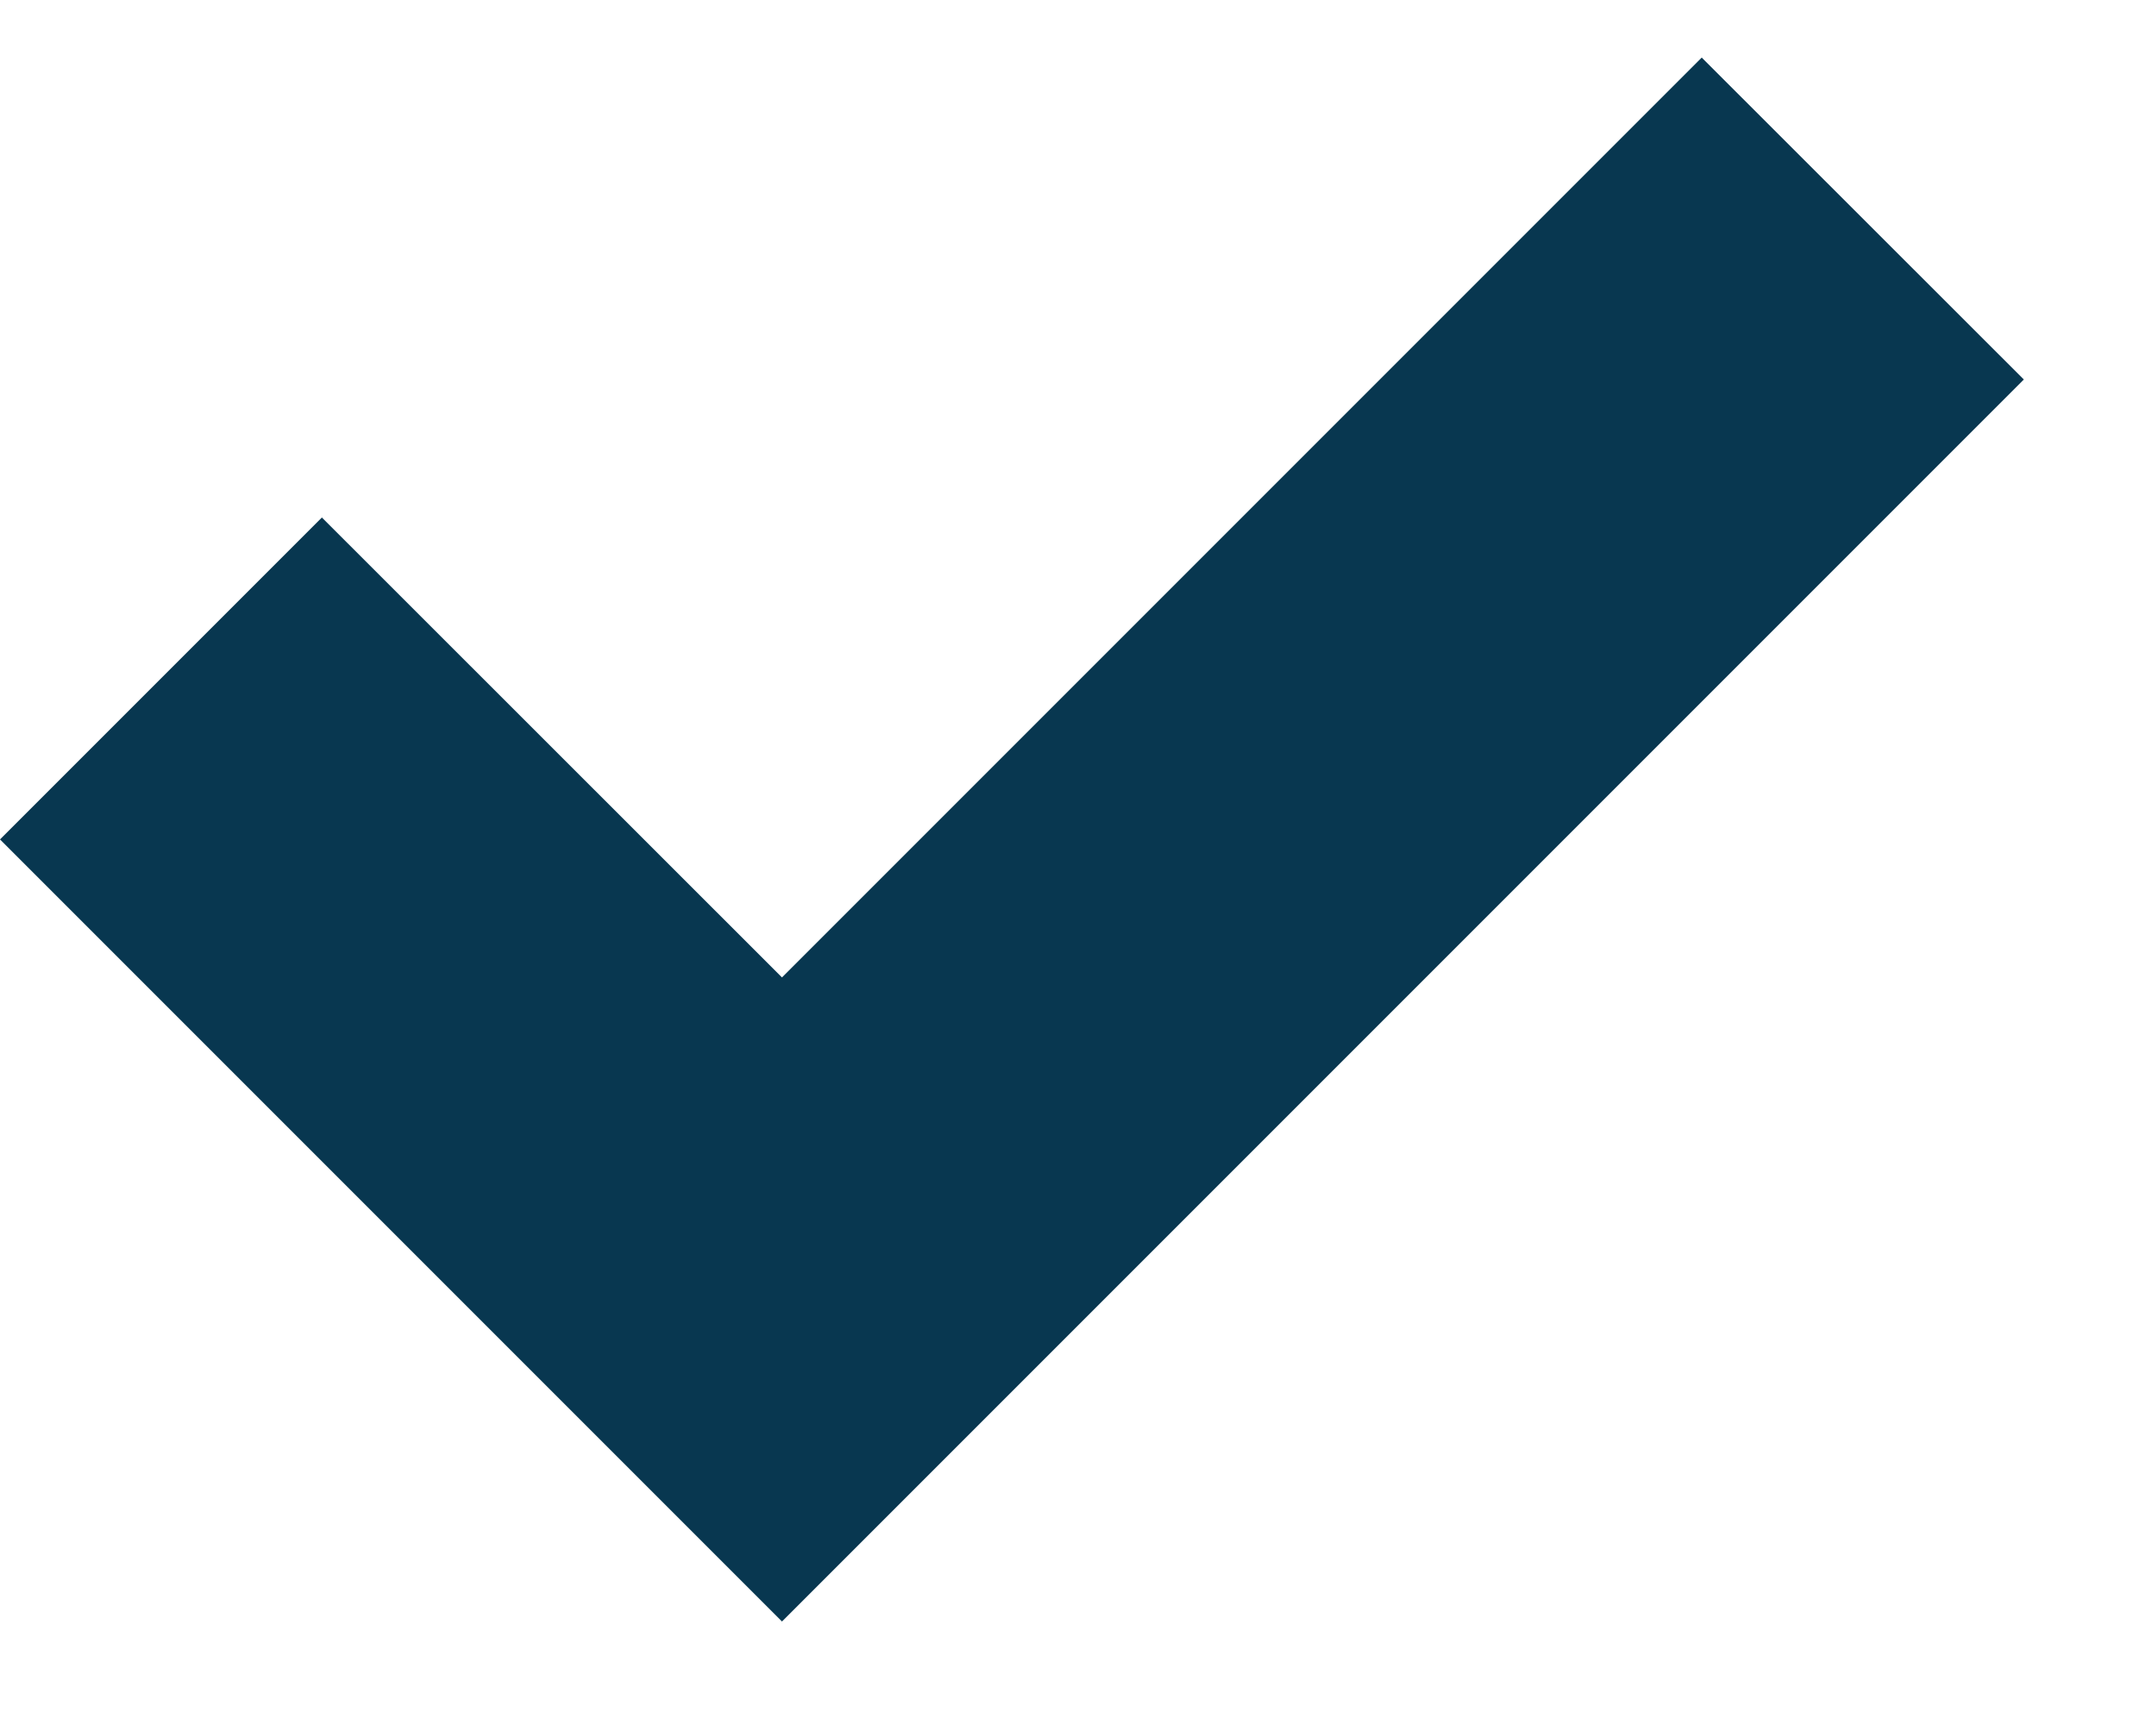 <?xml version="1.0" encoding="UTF-8"?>
<svg width="10px" height="8px" viewBox="0 0 10 8" version="1.1" xmlns="http://www.w3.org/2000/svg" xmlns:xlink="http://www.w3.org/1999/xlink">
    <title>Boolean/Checkbox On</title>
    <g id="UI-KIT-🔴" stroke="none" stroke-width="1" fill="none" fill-rule="evenodd">
        <g id="UI-Kit" transform="translate(-264, -1852)" fill="#083750">
            <g id="UI-Elements/Boolean" transform="translate(220, 1848)">
                <polygon id="Boolean/Checkbox-On" points="47.627 11.52 44 7.893 45.493 6.4 47.627 8.533 51.893 4.267 53.387 5.76"></polygon>
            </g>
        </g>
    </g>
</svg>